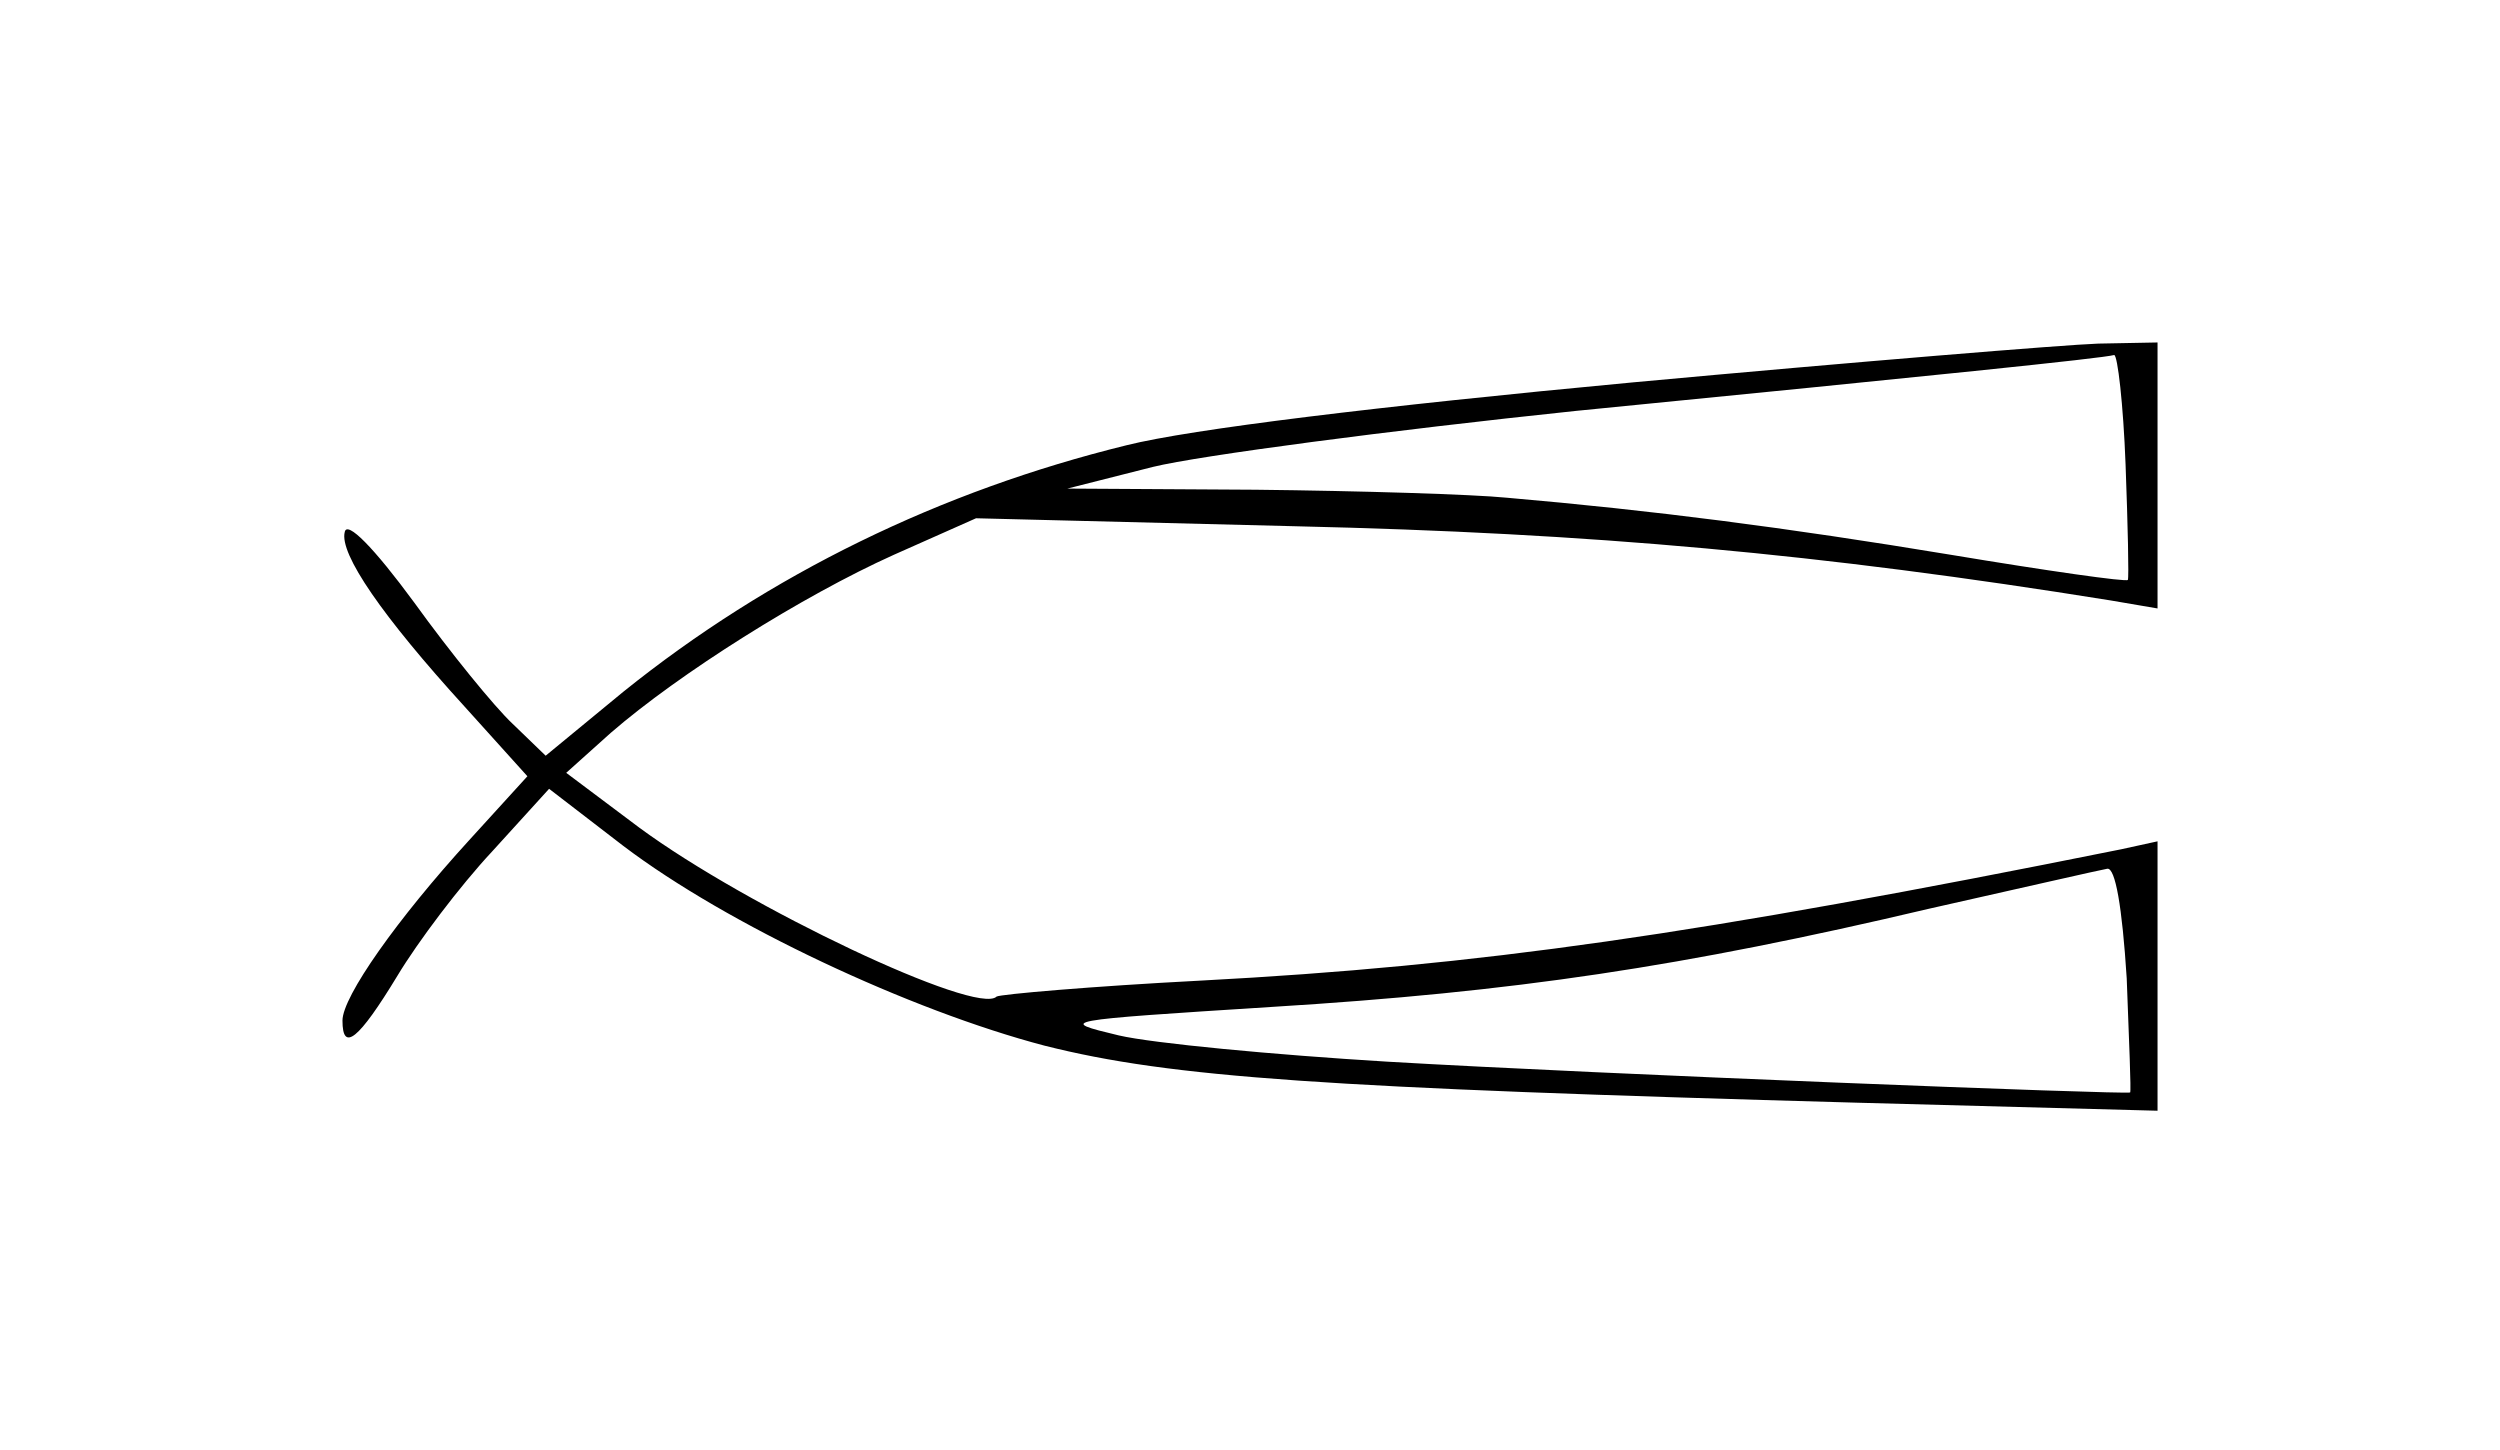<?xml version="1.0" standalone="no"?>
<!DOCTYPE svg PUBLIC "-//W3C//DTD SVG 20010904//EN"
 "http://www.w3.org/TR/2001/REC-SVG-20010904/DTD/svg10.dtd">
<svg version="1.0" xmlns="http://www.w3.org/2000/svg"
 width="219pt" height="127pt" viewBox="0 0 219 127"
 preserveAspectRatio="xMidYMid meet">
<g transform="translate(0,127) scale(0.1,-0.1)"
fill="#000000" stroke="none">
<path d="M1430 935 c-224 -21 -387 -41 -443 -55 -163 -40 -313 -113 -441 -216
l-68 -56 -29 28 c-16 15 -55 63 -86 106 -36 49 -59 72 -61 62 -5 -19 33 -74
105 -153 l55 -61 -51 -56 c-63 -69 -111 -137 -111 -158 0 -28 14 -17 48 39 18
30 55 79 83 109 l50 55 65 -50 c91 -69 251 -144 369 -175 111 -28 245 -37 713
-50 l262 -7 0 118 0 118 -32 -7 c-373 -75 -561 -102 -806 -115 -96 -5 -176
-12 -179 -14 -17 -17 -218 78 -313 148 l-64 48 39 35 c60 52 168 120 248 156
l72 32 280 -7 c260 -6 459 -24 714 -65 l41 -7 0 117 0 116 -52 -1 c-29 -1
-213 -16 -408 -34z m432 -72 c2 -54 3 -99 2 -101 -1 -2 -71 8 -155 22 -145 24
-262 39 -389 50 -30 3 -129 6 -220 7 l-165 1 75 19 c41 10 208 32 370 49 314
31 461 46 472 49 3 0 8 -43 10 -96z m1 -450 c2 -54 4 -99 3 -100 -2 -2 -464
16 -651 27 -99 6 -205 16 -235 23 -54 13 -53 13 135 25 211 13 359 35 575 86
80 18 150 34 156 35 7 1 13 -33 17 -96z"/>
</g>
</svg>
